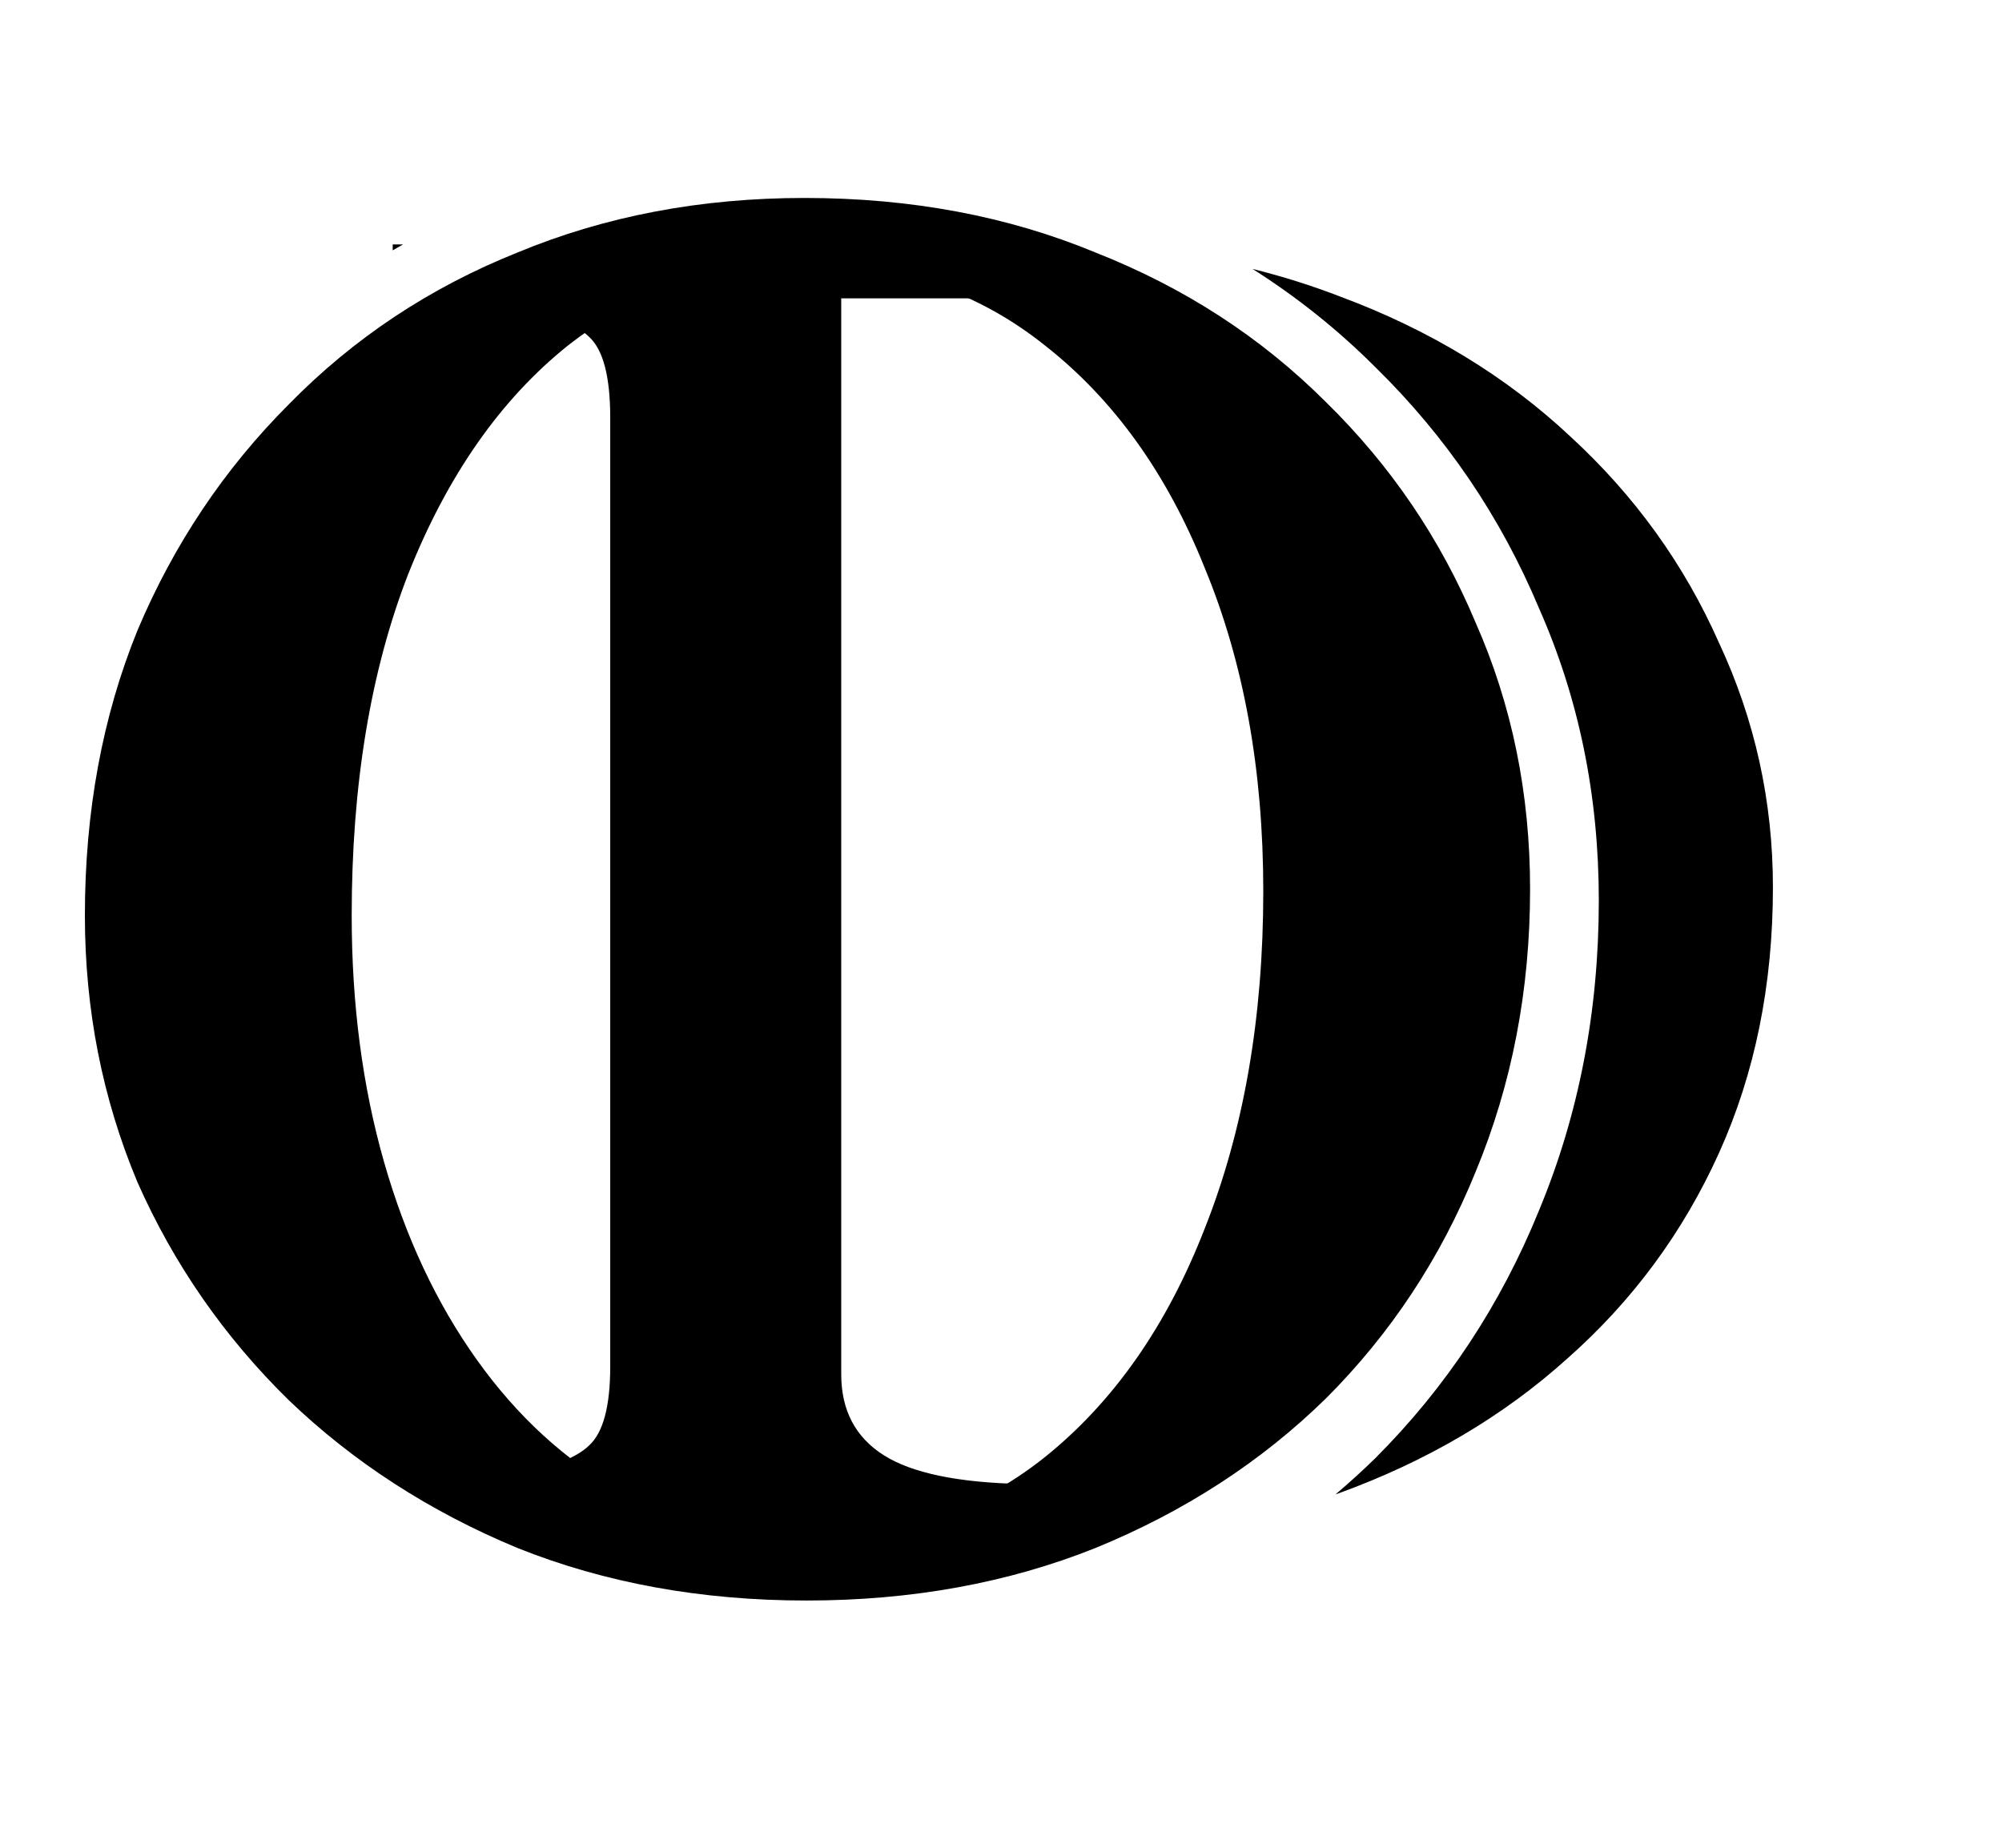 <svg width="104" height="96" viewBox="0 0 104 96" fill="none" xmlns="http://www.w3.org/2000/svg">
<path d="M50.015 12.7C51.845 13.41 53.557 14.382 55.152 15.613C54.258 15.538 53.34 15.5 52.4 15.5H43.7V71.4C43.7 73.267 44.434 74.666 45.9 75.6C47.367 76.533 49.767 77.033 53.1 77.1C54.83 77.1 56.491 76.956 58.081 76.668C57.255 77.545 56.38 78.356 55.455 79.1C55.059 79.416 54.655 79.716 54.243 80H29.602C28.289 79.107 27.058 78.073 25.908 76.898C28.37 76.365 29.934 75.766 30.6 75.1C31.333 74.433 31.7 73.067 31.7 71V21.7C31.7 19.567 31.333 18.167 30.6 17.5C30.129 17.029 29.21 16.609 27.843 16.238C27.999 16.107 28.157 15.977 28.315 15.85C30.03 14.505 31.862 13.455 33.812 12.7H50.015ZM65.068 13.972C66.625 14.359 68.135 14.835 69.6 15.4C74.266 17.134 78.266 19.567 81.6 22.7C84.933 25.767 87.5 29.334 89.3 33.4C91.166 37.4 92.1 41.633 92.1 46.1C92.1 51.166 91.166 55.767 89.3 59.9C87.433 64.033 84.8 67.6 81.4 70.6C78.067 73.6 74.1 75.933 69.5 77.6C69.46 77.614 69.418 77.626 69.378 77.64C70.087 77.039 70.776 76.415 71.44 75.765C75.12 72.085 77.957 67.791 79.95 62.885C82.02 57.902 83.055 52.535 83.055 46.785C83.055 41.342 82.02 36.282 79.95 31.605C77.957 26.852 75.12 22.674 71.44 19.07C69.507 17.137 67.382 15.439 65.068 13.972ZM20.4 13.007V12.7H20.936C20.756 12.8 20.578 12.904 20.4 13.007Z" fill="black"/>
<path d="M41.895 83.155C36.435 83.155 31.43 82.245 26.88 80.425C22.33 78.535 18.375 75.98 15.015 72.76C11.655 69.47 9.03 65.69 7.14 61.42C5.32 57.08 4.41 52.46 4.41 47.56C4.41 42.17 5.32 37.235 7.14 32.755C9.03 28.275 11.655 24.355 15.015 20.995C18.375 17.565 22.33 14.94 26.88 13.12C31.43 11.23 36.4 10.285 41.79 10.285C47.32 10.285 52.36 11.23 56.91 13.12C61.53 14.94 65.52 17.53 68.88 20.89C72.24 24.18 74.83 27.995 76.65 32.335C78.54 36.605 79.485 41.225 79.485 46.195C79.485 51.445 78.54 56.345 76.65 60.895C74.83 65.375 72.24 69.295 68.88 72.655C65.52 75.945 61.53 78.535 56.91 80.425C52.36 82.245 47.355 83.155 41.895 83.155ZM41.79 79.9C46.62 79.9 50.785 78.5 54.285 75.7C57.855 72.83 60.62 68.875 62.58 63.835C64.61 58.725 65.625 52.88 65.625 46.3C65.625 40 64.61 34.4 62.58 29.5C60.62 24.6 57.855 20.75 54.285 17.95C50.785 15.15 46.655 13.75 41.895 13.75C37.205 13.75 33.075 15.15 29.505 17.95C26.005 20.75 23.24 24.705 21.21 29.815C19.25 34.855 18.27 40.77 18.27 47.56C18.27 52.18 18.83 56.45 19.95 60.37C21.07 64.29 22.68 67.72 24.78 70.66C26.88 73.6 29.365 75.875 32.235 77.485C35.175 79.095 38.36 79.9 41.79 79.9Z" fill="black"/>
</svg>
